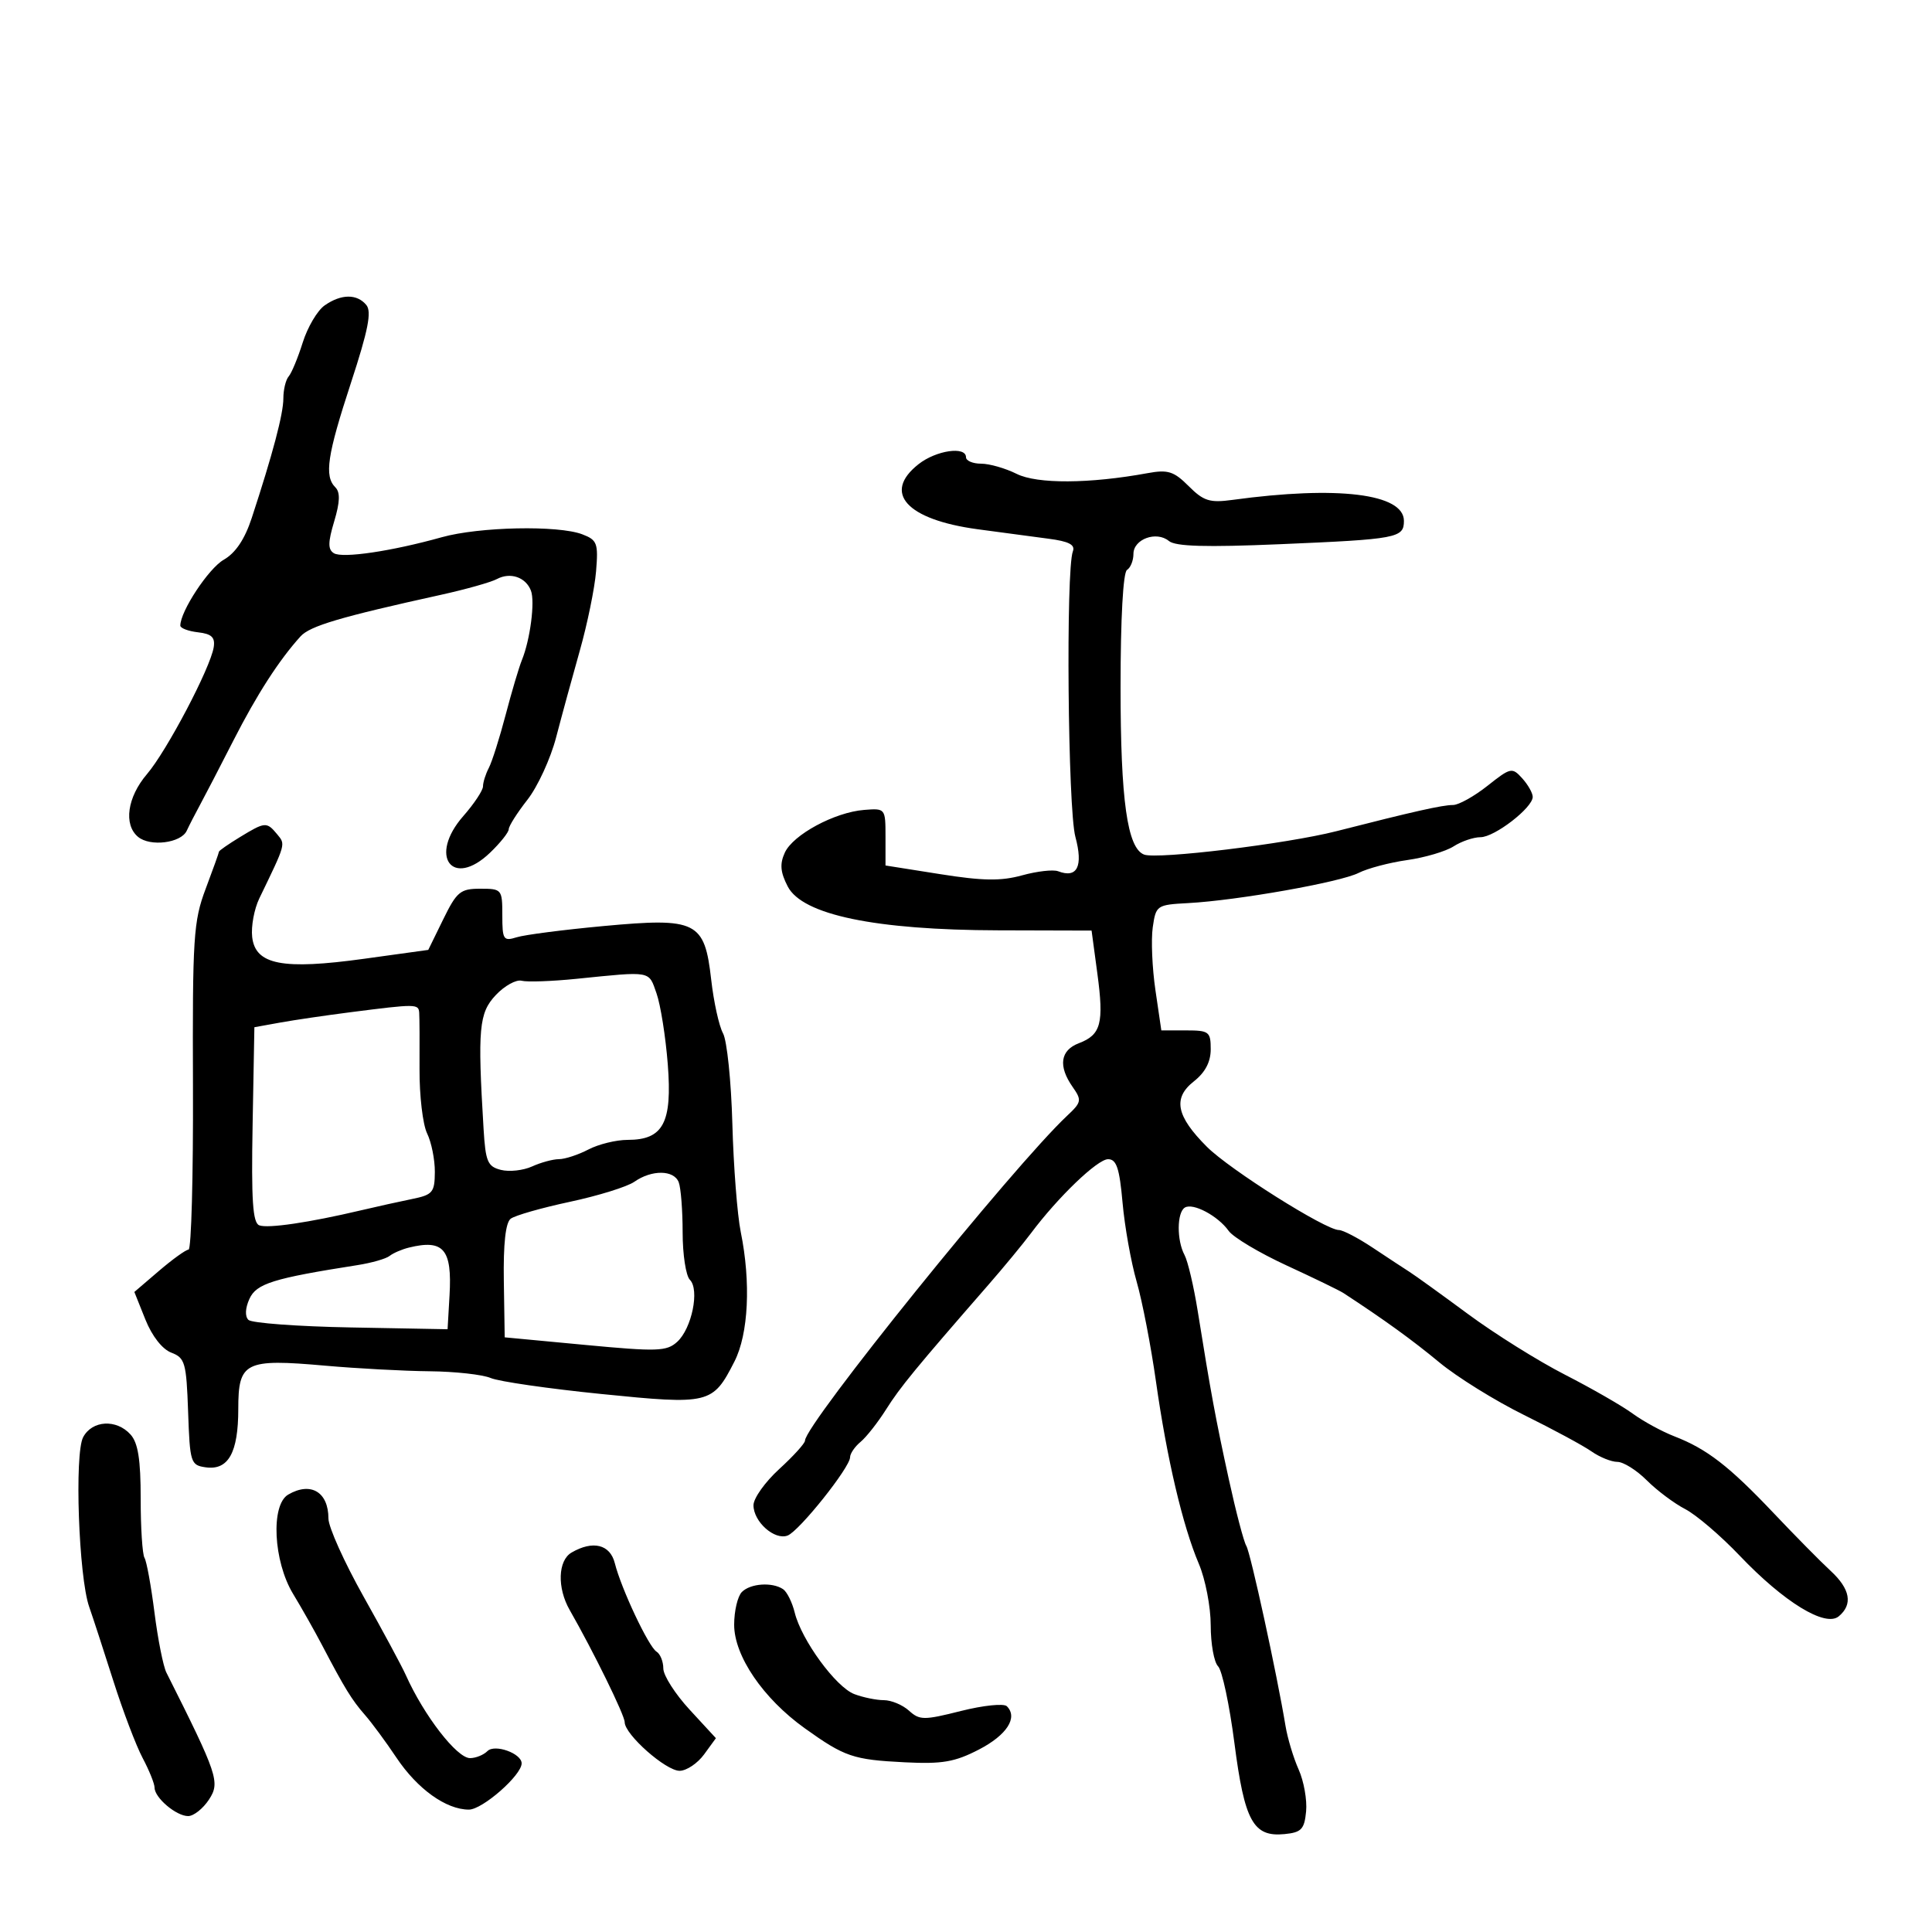 <svg xmlns="http://www.w3.org/2000/svg" width="300" height="300" viewBox="0 0 300 300" version="1.1">
	<path d="M 50.406 47.428 C 49.285 48.213, 47.757 50.801, 47.010 53.178 C 46.263 55.555, 45.280 57.927, 44.826 58.450 C 44.372 58.972, 44 60.508, 44 61.862 C 44 64.264, 42.360 70.468, 39.093 80.425 C 38.003 83.744, 36.581 85.864, 34.730 86.925 C 32.377 88.274, 28 94.921, 28 97.145 C 28 97.542, 29.238 98.010, 30.750 98.184 C 32.861 98.426, 33.427 98.965, 33.185 100.500 C 32.679 103.710, 25.897 116.607, 22.824 120.202 C 19.762 123.784, 19.156 128.054, 21.440 129.950 C 23.323 131.513, 28.107 130.912, 28.994 129 C 29.376 128.175, 30.301 126.375, 31.049 125 C 31.797 123.625, 34.131 119.125, 36.236 115 C 39.890 107.836, 43.320 102.513, 46.664 98.819 C 48.131 97.198, 52.830 95.806, 68.484 92.359 C 72.324 91.513, 76.229 90.412, 77.161 89.914 C 79.236 88.803, 81.641 89.622, 82.443 91.712 C 83.098 93.420, 82.326 99.349, 81.038 102.500 C 80.589 103.600, 79.454 107.425, 78.516 111 C 77.579 114.575, 76.404 118.281, 75.906 119.236 C 75.408 120.191, 75 121.482, 75 122.104 C 75 122.727, 73.625 124.803, 71.943 126.717 C 66.489 132.930, 70.220 138.037, 76.099 132.405 C 77.694 130.877, 79 129.234, 79 128.754 C 79 128.275, 80.302 126.222, 81.894 124.191 C 83.485 122.161, 85.492 117.800, 86.353 114.500 C 87.214 111.200, 88.873 105.125, 90.040 101 C 91.207 96.875, 92.340 91.347, 92.557 88.716 C 92.917 84.346, 92.732 83.848, 90.411 82.966 C 86.653 81.538, 74.413 81.794, 68.588 83.423 C 60.808 85.599, 53.177 86.728, 51.840 85.901 C 50.905 85.323, 50.917 84.220, 51.895 80.956 C 52.794 77.954, 52.846 76.446, 52.077 75.677 C 50.324 73.924, 50.803 70.715, 54.505 59.416 C 57.173 51.271, 57.740 48.392, 56.882 47.358 C 55.427 45.605, 52.972 45.631, 50.406 47.428 M 142.635 72.073 C 136.984 76.517, 140.749 80.679, 151.776 82.177 C 155.474 82.680, 160.442 83.344, 162.816 83.652 C 165.973 84.061, 166.988 84.589, 166.594 85.615 C 165.489 88.496, 165.814 125.595, 166.983 129.936 C 168.221 134.536, 167.276 136.427, 164.306 135.287 C 163.550 134.997, 161.034 135.282, 158.715 135.922 C 155.425 136.829, 152.634 136.789, 146 135.738 L 137.500 134.392 137.500 129.946 C 137.500 125.526, 137.481 125.502, 134.186 125.763 C 129.604 126.125, 123.134 129.612, 121.863 132.402 C 121.061 134.161, 121.172 135.432, 122.321 137.654 C 124.599 142.058, 135.889 144.410, 155 144.461 L 169.500 144.500 170.395 151.151 C 171.439 158.904, 170.968 160.681, 167.526 161.990 C 164.639 163.088, 164.288 165.539, 166.555 168.775 C 168.003 170.843, 167.946 171.148, 165.709 173.247 C 157.349 181.092, 125 221.184, 125 223.700 C 125 224.116, 123.200 226.102, 121 228.113 C 118.800 230.124, 117 232.651, 117 233.729 C 117 236.299, 120.280 239.214, 122.300 238.438 C 124.109 237.744, 132 227.853, 132 226.280 C 132 225.711, 132.736 224.634, 133.636 223.887 C 134.536 223.140, 136.323 220.865, 137.607 218.831 C 139.779 215.390, 142.136 212.520, 153.483 199.500 C 155.880 196.750, 158.851 193.150, 160.085 191.500 C 164.290 185.878, 170.413 180, 172.063 180 C 173.370 180, 173.834 181.392, 174.310 186.750 C 174.640 190.463, 175.624 195.975, 176.495 199 C 177.367 202.025, 178.717 209, 179.495 214.500 C 181.192 226.490, 183.647 236.935, 186.157 242.833 C 187.170 245.216, 188 249.514, 188 252.383 C 188 255.252, 188.514 258.114, 189.143 258.743 C 189.771 259.371, 190.912 264.731, 191.678 270.653 C 193.250 282.811, 194.602 285.273, 199.449 284.799 C 202.079 284.541, 202.543 284.056, 202.811 281.280 C 202.982 279.509, 202.463 276.584, 201.657 274.780 C 200.850 272.976, 199.931 269.925, 199.614 268 C 198.297 260.016, 194.179 241.098, 193.527 240.044 C 193.141 239.419, 191.919 234.766, 190.812 229.704 C 188.781 220.421, 188.007 216.233, 185.977 203.558 C 185.365 199.740, 184.445 195.832, 183.933 194.874 C 182.710 192.590, 182.738 188.280, 183.979 187.513 C 185.243 186.732, 189.132 188.799, 190.787 191.131 C 191.495 192.128, 195.545 194.545, 199.787 196.502 C 204.029 198.458, 207.996 200.384, 208.603 200.780 C 214.907 204.896, 219.304 208.075, 223.500 211.552 C 226.250 213.830, 232.165 217.504, 236.643 219.716 C 241.122 221.928, 245.835 224.471, 247.116 225.369 C 248.397 226.266, 250.210 227, 251.146 227 C 252.081 227, 254.135 228.289, 255.711 229.864 C 257.286 231.440, 259.971 233.451, 261.678 234.333 C 263.384 235.216, 267.192 238.470, 270.140 241.566 C 277.014 248.783, 283.434 252.715, 285.519 250.984 C 287.745 249.137, 287.313 246.734, 284.250 243.914 C 282.738 242.521, 278.754 238.484, 275.398 234.941 C 268.495 227.656, 265.043 224.987, 260 223.035 C 258.075 222.290, 255.150 220.694, 253.500 219.489 C 251.850 218.284, 247.125 215.570, 243 213.459 C 238.875 211.348, 232.112 207.119, 227.972 204.060 C 223.831 201.002, 219.736 198.050, 218.871 197.500 C 218.007 196.950, 215.441 195.262, 213.169 193.750 C 210.898 192.238, 208.529 191, 207.906 191 C 205.837 191, 190.940 181.607, 187.410 178.077 C 182.634 173.300, 182.079 170.512, 185.387 167.910 C 187.141 166.530, 188 164.893, 188 162.927 C 188 160.200, 187.738 160, 184.165 160 L 180.331 160 179.414 153.750 C 178.910 150.313, 178.723 145.925, 178.998 144 C 179.489 140.579, 179.613 140.494, 184.500 140.232 C 192.133 139.822, 208.103 136.995, 210.958 135.548 C 212.356 134.839, 215.750 133.941, 218.500 133.552 C 221.250 133.163, 224.497 132.204, 225.715 131.422 C 226.933 130.640, 228.811 130, 229.888 130 C 232.072 130, 238 125.425, 238 123.740 C 238 123.145, 237.264 121.845, 236.365 120.851 C 234.800 119.121, 234.572 119.171, 230.972 122.023 C 228.904 123.660, 226.496 125, 225.620 125 C 223.974 125, 219.532 125.998, 207.485 129.074 C 199.812 131.033, 179.685 133.477, 177.651 132.697 C 175.045 131.696, 174 124.257, 174 106.693 C 174 96.055, 174.395 88.874, 175 88.500 C 175.550 88.160, 176 87.039, 176 86.008 C 176 83.709, 179.580 82.407, 181.507 84.006 C 182.532 84.856, 187.242 84.993, 198.709 84.506 C 216.983 83.731, 218 83.540, 218 80.882 C 218 76.656, 207.699 75.395, 191.387 77.622 C 187.850 78.105, 186.898 77.807, 184.580 75.489 C 182.270 73.179, 181.359 72.891, 178.193 73.472 C 169.170 75.126, 161.047 75.170, 157.863 73.581 C 156.119 72.712, 153.637 72, 152.346 72 C 151.056 72, 150 71.550, 150 71 C 150 69.249, 145.366 69.924, 142.635 72.073 M 37.250 129.989 C 35.462 131.079, 34 132.096, 34 132.249 C 34 132.403, 33.071 134.997, 31.936 138.014 C 30.038 143.056, 29.879 145.543, 29.964 168.750 C 30.015 182.637, 29.707 194.017, 29.279 194.038 C 28.850 194.058, 26.782 195.547, 24.681 197.345 L 20.862 200.615 22.571 204.886 C 23.604 207.467, 25.197 209.504, 26.599 210.038 C 28.731 210.848, 28.941 211.589, 29.209 219.210 C 29.488 227.146, 29.604 227.515, 31.944 227.845 C 35.457 228.341, 37 225.576, 37 218.784 C 37 211.466, 38.024 210.956, 50.500 212.061 C 55.450 212.499, 62.741 212.890, 66.703 212.929 C 70.665 212.968, 74.940 213.441, 76.203 213.980 C 77.466 214.518, 85.188 215.634, 93.362 216.458 C 110.186 218.154, 110.667 218.037, 114.044 211.414 C 116.227 207.133, 116.616 199.125, 115.023 191.299 C 114.486 188.660, 113.899 181.100, 113.720 174.500 C 113.540 167.900, 112.888 161.578, 112.269 160.451 C 111.651 159.324, 110.826 155.582, 110.436 152.135 C 109.409 143.062, 108.195 142.455, 93.737 143.794 C 87.557 144.366, 81.487 145.149, 80.250 145.534 C 78.168 146.181, 78 145.926, 78 142.117 C 78 138.096, 77.920 138, 74.576 138 C 71.484 138, 70.926 138.461, 68.826 142.750 L 66.500 147.500 56.548 148.877 C 43.866 150.631, 39.649 149.812, 39.158 145.500 C 38.971 143.850, 39.470 141.150, 40.268 139.500 C 44.422 130.914, 44.360 131.138, 43.028 129.534 C 41.410 127.584, 41.163 127.603, 37.250 129.989 M 89.527 151.990 C 85.692 152.378, 81.857 152.514, 81.005 152.291 C 80.153 152.068, 78.341 153.072, 76.978 154.522 C 74.368 157.299, 74.148 159.706, 75.088 175.286 C 75.396 180.390, 75.714 181.141, 77.792 181.663 C 79.088 181.988, 81.260 181.747, 82.621 181.127 C 83.981 180.507, 85.860 179.997, 86.797 179.994 C 87.734 179.990, 89.789 179.315, 91.364 178.494 C 92.940 177.672, 95.682 177, 97.459 177 C 102.995 177, 104.402 174.350, 103.692 165.257 C 103.359 160.991, 102.573 156.037, 101.945 154.250 C 100.697 150.695, 101.277 150.800, 89.527 151.990 M 54.500 157.167 C 50.650 157.659, 45.700 158.387, 43.500 158.784 L 39.500 159.507 39.225 174.637 C 39.011 186.373, 39.242 189.879, 40.257 190.268 C 41.595 190.782, 47.984 189.841, 56 187.951 C 58.475 187.367, 62.075 186.569, 64 186.178 C 67.188 185.530, 67.502 185.155, 67.522 181.983 C 67.534 180.067, 66.993 177.373, 66.321 175.996 C 65.649 174.619, 65.119 170.119, 65.144 165.996 C 65.168 161.873, 65.146 157.938, 65.094 157.250 C 64.991 155.875, 64.623 155.872, 54.500 157.167 M 98.500 183.506 C 97.400 184.276, 92.900 185.675, 88.500 186.615 C 84.100 187.555, 79.959 188.737, 79.299 189.244 C 78.506 189.851, 78.144 193.135, 78.234 198.913 L 78.370 207.661 90.849 208.837 C 102.065 209.895, 103.511 209.847, 105.144 208.369 C 107.420 206.310, 108.662 200.262, 107.125 198.725 C 106.506 198.106, 106 194.802, 106 191.382 C 106 187.962, 105.727 184.452, 105.393 183.582 C 104.651 181.649, 101.205 181.611, 98.500 183.506 M 63.500 193.724 C 62.400 193.994, 61.050 194.577, 60.500 195.018 C 59.950 195.460, 57.700 196.103, 55.500 196.448 C 42.407 198.502, 39.815 199.311, 38.734 201.683 C 38.075 203.130, 38.014 204.404, 38.577 204.952 C 39.085 205.446, 46.250 205.974, 54.500 206.126 L 69.500 206.403 69.805 201.120 C 70.218 193.972, 68.879 192.402, 63.500 193.724 M 12.913 223.162 C 11.543 225.723, 12.220 244.857, 13.846 249.500 C 14.423 251.150, 16.111 256.325, 17.597 261 C 19.083 265.675, 21.131 271.068, 22.149 272.985 C 23.167 274.902, 24 276.970, 24 277.580 C 24 279.151, 27.361 282, 29.214 282 C 30.070 282, 31.528 280.843, 32.454 279.430 C 34.208 276.752, 33.828 275.619, 25.838 259.718 C 25.346 258.737, 24.513 254.543, 23.987 250.398 C 23.461 246.252, 22.764 242.427, 22.437 241.898 C 22.110 241.368, 21.843 237.238, 21.845 232.718 C 21.847 226.634, 21.438 224.046, 20.269 222.750 C 18.079 220.323, 14.320 220.533, 12.913 223.162 M 44.750 232.080 C 42.013 233.674, 42.447 242.445, 45.513 247.500 C 46.847 249.700, 48.881 253.300, 50.033 255.500 C 53.515 262.153, 54.636 263.977, 56.661 266.287 C 57.728 267.504, 59.928 270.487, 61.550 272.916 C 64.807 277.791, 69.264 280.991, 72.806 280.996 C 74.907 281, 81 275.658, 81 273.812 C 81 272.267, 76.829 270.771, 75.693 271.907 C 75.092 272.508, 73.875 273, 72.988 273 C 70.936 273, 65.822 266.381, 63.001 260.076 C 62.405 258.742, 59.461 253.275, 56.459 247.926 C 53.456 242.577, 51 237.120, 51 235.800 C 51 231.670, 48.257 230.037, 44.750 232.080 M 88.750 241.080 C 86.631 242.315, 86.492 246.561, 88.460 250 C 92.151 256.452, 97 266.339, 97 267.414 C 97 269.334, 103.414 275.003, 105.548 274.969 C 106.621 274.951, 108.325 273.805, 109.333 272.420 L 111.166 269.904 107.083 265.474 C 104.837 263.038, 103 260.161, 103 259.081 C 103 258.002, 102.525 256.824, 101.943 256.465 C 100.709 255.702, 96.465 246.701, 95.469 242.734 C 94.735 239.808, 92.063 239.151, 88.750 241.080 M 115.200 247.200 C 114.540 247.860, 114 250.149, 114 252.287 C 114 257.136, 118.504 263.743, 124.961 268.364 C 131.168 272.806, 132.467 273.248, 140.500 273.650 C 146.314 273.940, 148.262 273.605, 152 271.671 C 156.343 269.424, 158.100 266.700, 156.343 264.943 C 155.878 264.478, 152.673 264.809, 149.221 265.679 C 143.453 267.132, 142.799 267.128, 141.144 265.630 C 140.153 264.734, 138.395 264, 137.236 264 C 136.078 264, 134.016 263.576, 132.653 263.058 C 129.793 261.971, 124.445 254.654, 123.404 250.404 C 123.012 248.807, 122.199 247.169, 121.596 246.765 C 119.911 245.635, 116.535 245.865, 115.200 247.200" stroke="none" fill="black" fill-rule="evenodd"/>
</svg>